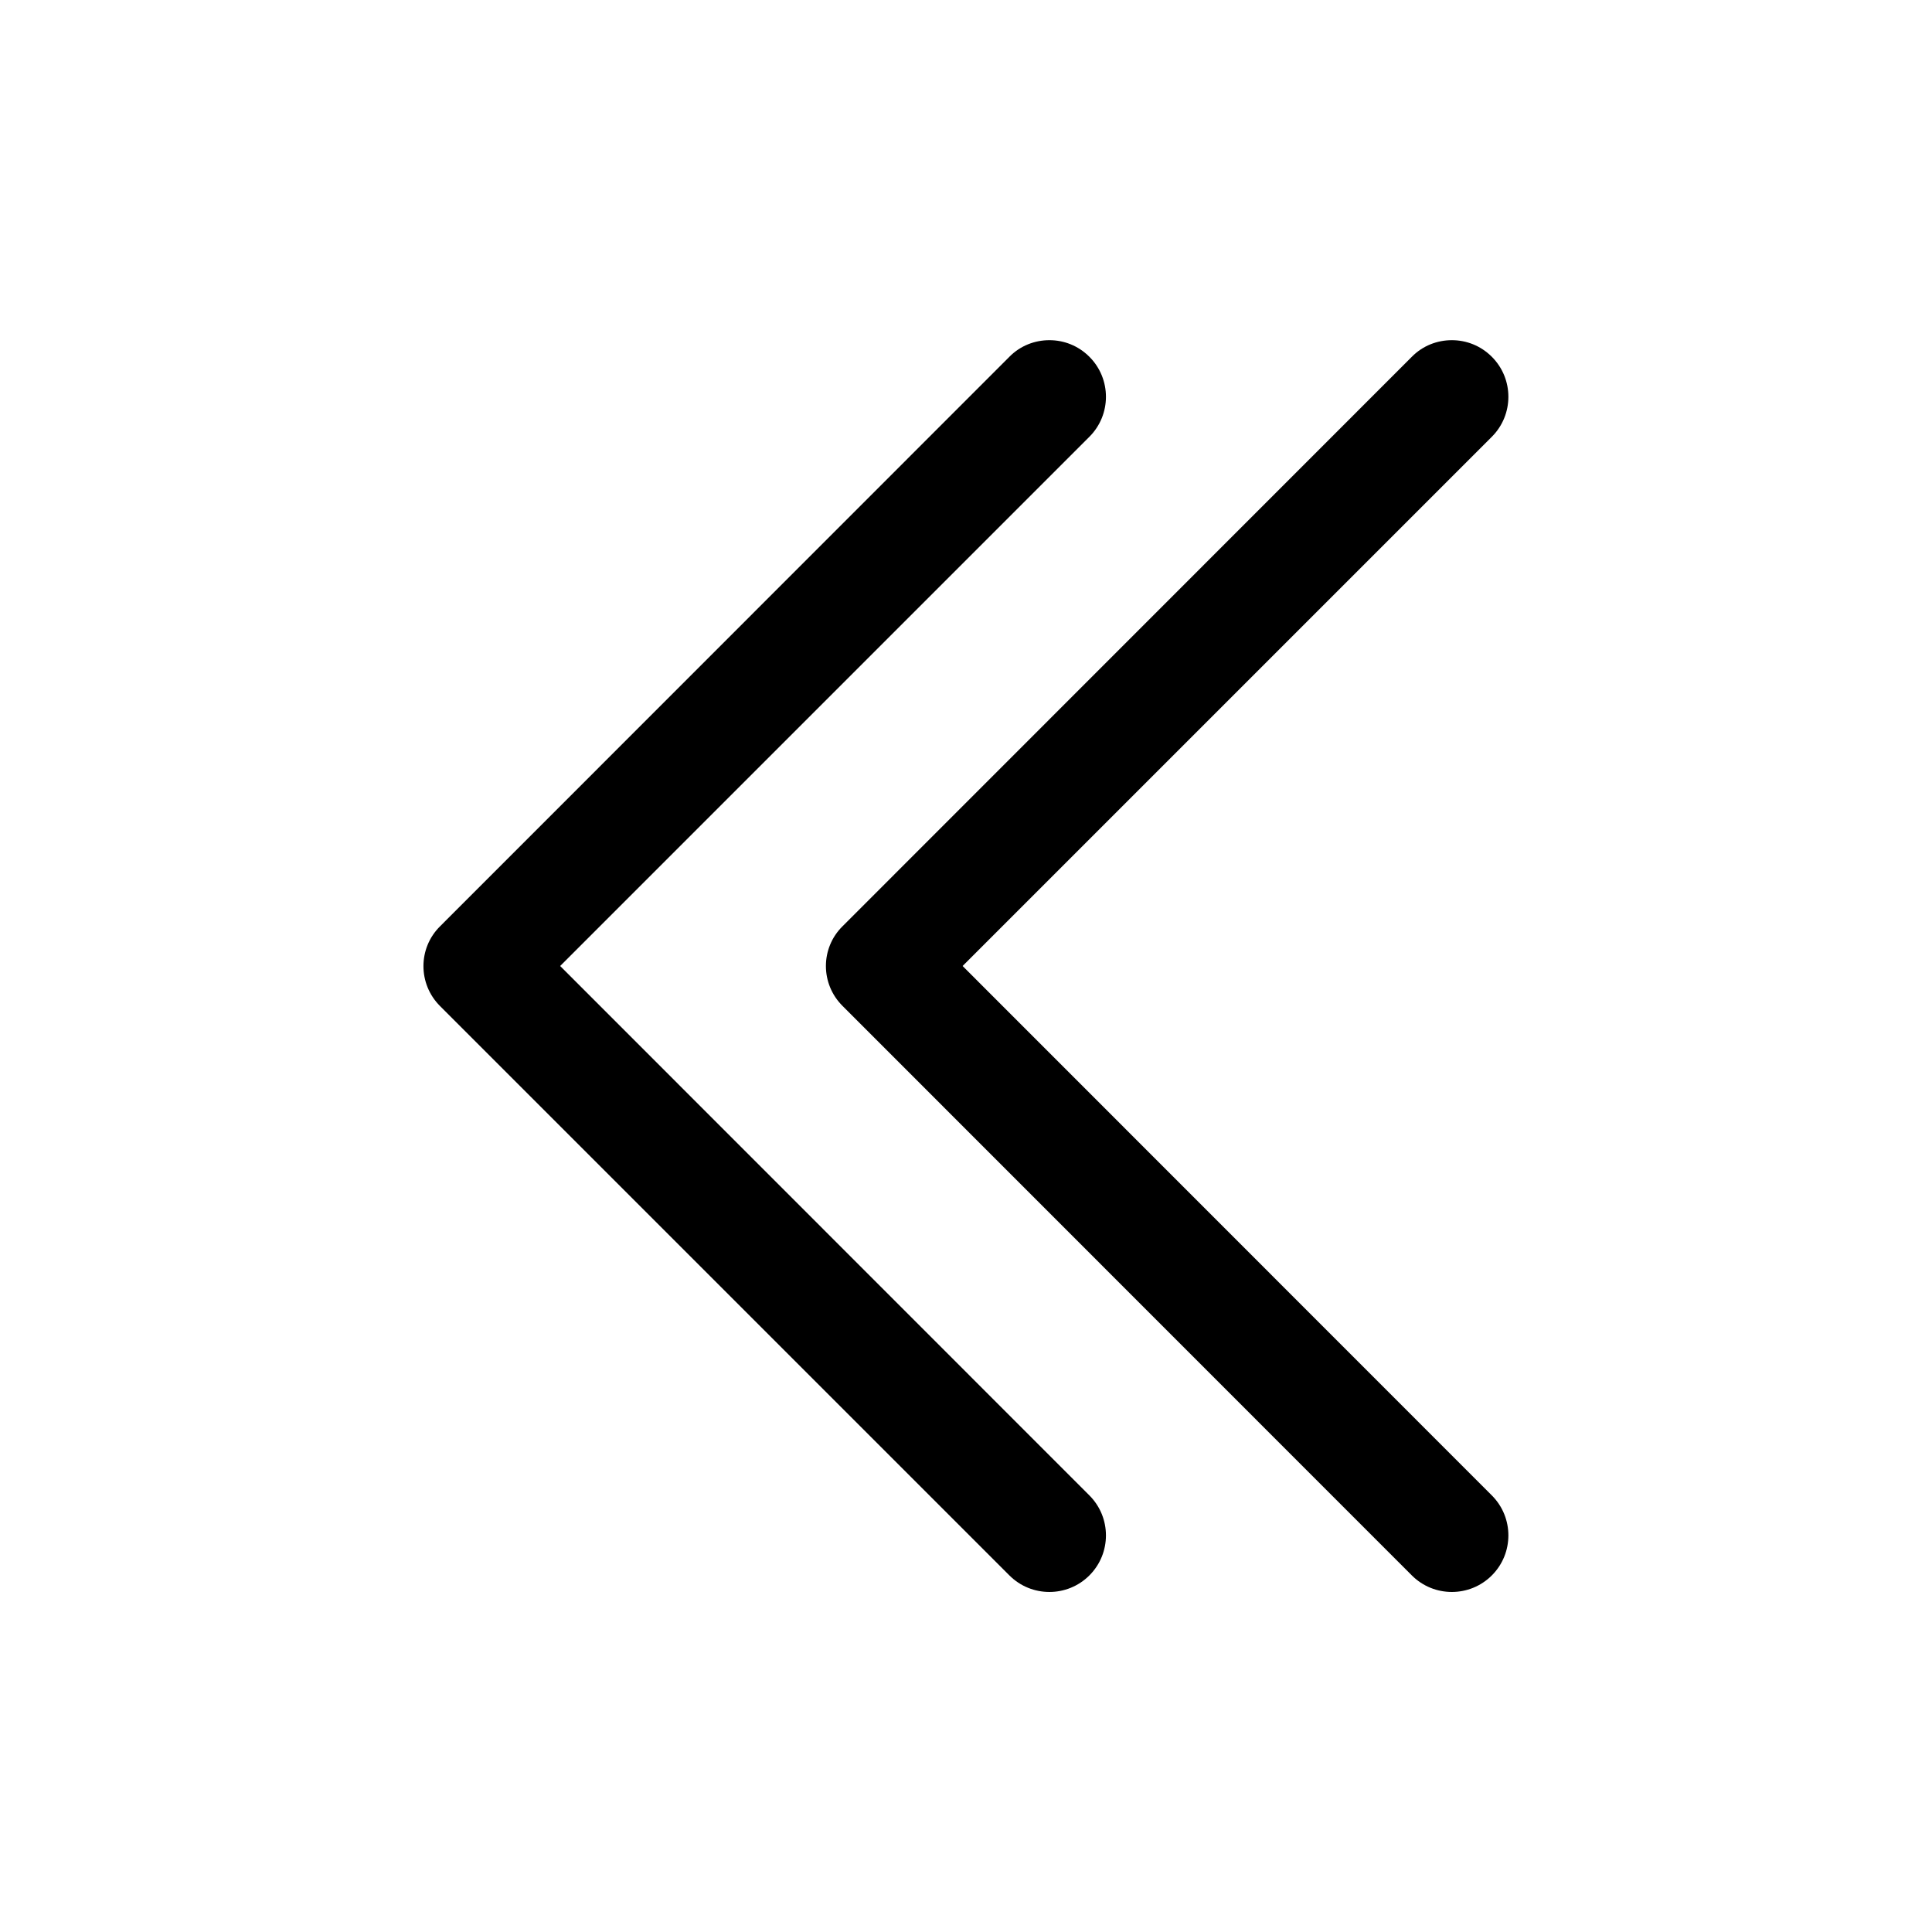 <?xml version="1.0" standalone="no"?><!DOCTYPE svg PUBLIC "-//W3C//DTD SVG 1.1//EN" "http://www.w3.org/Graphics/SVG/1.1/DTD/svg11.dtd"><svg t="1599694070719" class="icon" viewBox="0 0 1024 1024" version="1.1" xmlns="http://www.w3.org/2000/svg" p-id="1027" xmlns:xlink="http://www.w3.org/1999/xlink" width="200" height="200"><defs><style type="text/css"></style></defs><path d="M233.2 533.2L535 835c11.7 11.7 30.7 11.7 42.4 0s11.7-30.7 0-42.4L296.9 512 577.4 231.5c11.7-11.7 11.7-30.7-1e-8-42.4-5.9-5.9-13.5-8.8-21.2-8.8s-15.4 2.9-21.2 8.8l-301.7 301.8c-11.8 11.6-11.8 30.6-0.1 42.3z m213.4-1e-8L748.3 835c11.7 11.7 30.7 11.7 42.4 0s11.7-30.7 0-42.4L510.2 512 790.7 231.5c11.7-11.7 11.7-30.7 0-42.4-5.9-5.9-13.5-8.8-21.2-8.8s-15.4 2.9-21.2 8.8l-301.7 301.8c-11.8 11.6-11.8 30.6 0 42.3z" p-id="1028"></path></svg>